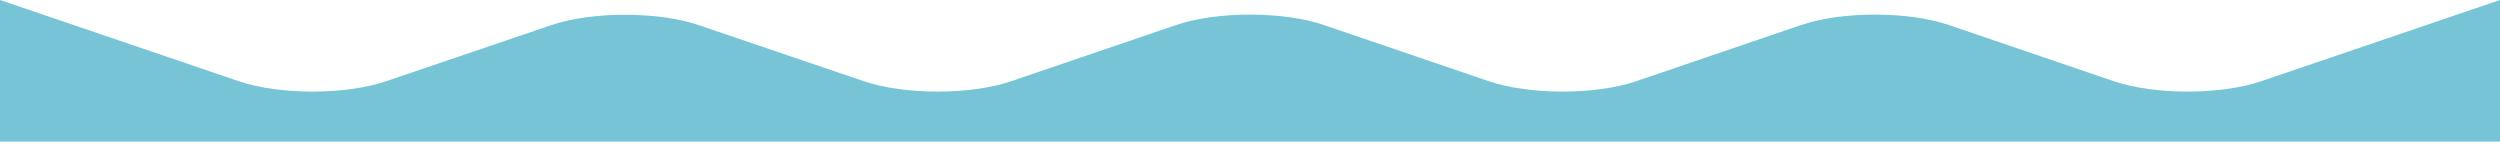 <?xml version="1.0" encoding="UTF-8"?>
<svg width="1024px" height="58px" viewBox="0 0 1024 58" version="1.1" xmlns="http://www.w3.org/2000/svg" xmlns:xlink="http://www.w3.org/1999/xlink">
    <title>Waves_Tablet</title>
    <g id="SYMBOLS" stroke="none" stroke-width="1" fill="none" fill-rule="evenodd">
        <g id="Waves_Tablet" fill="#76C4D5">
            <path d="M1024,58 L1024,0 L926.24,33.25 C909.6,38.938 882.4,38.938 865.76,33.25 L798.24,10.25 C781.6,4.562 754.4,4.562 737.76,10.25 L670.24,33.25 C653.6,38.938 626.4,38.938 609.76,33.25 L542.24,10.25 C525.6,4.562 498.4,4.562 481.76,10.25 L414.24,33.25 C397.6,38.938 370.4,38.938 353.76,33.25 L286.24,10.312 C269.6,4.625 242.4,4.625 225.76,10.312 L158.24,33.25 C141.6,38.938 114.4,38.938 97.76,33.25 L0,0 L0,58 L1024,58 Z" id="Path"></path>
        </g>
    </g>
</svg>